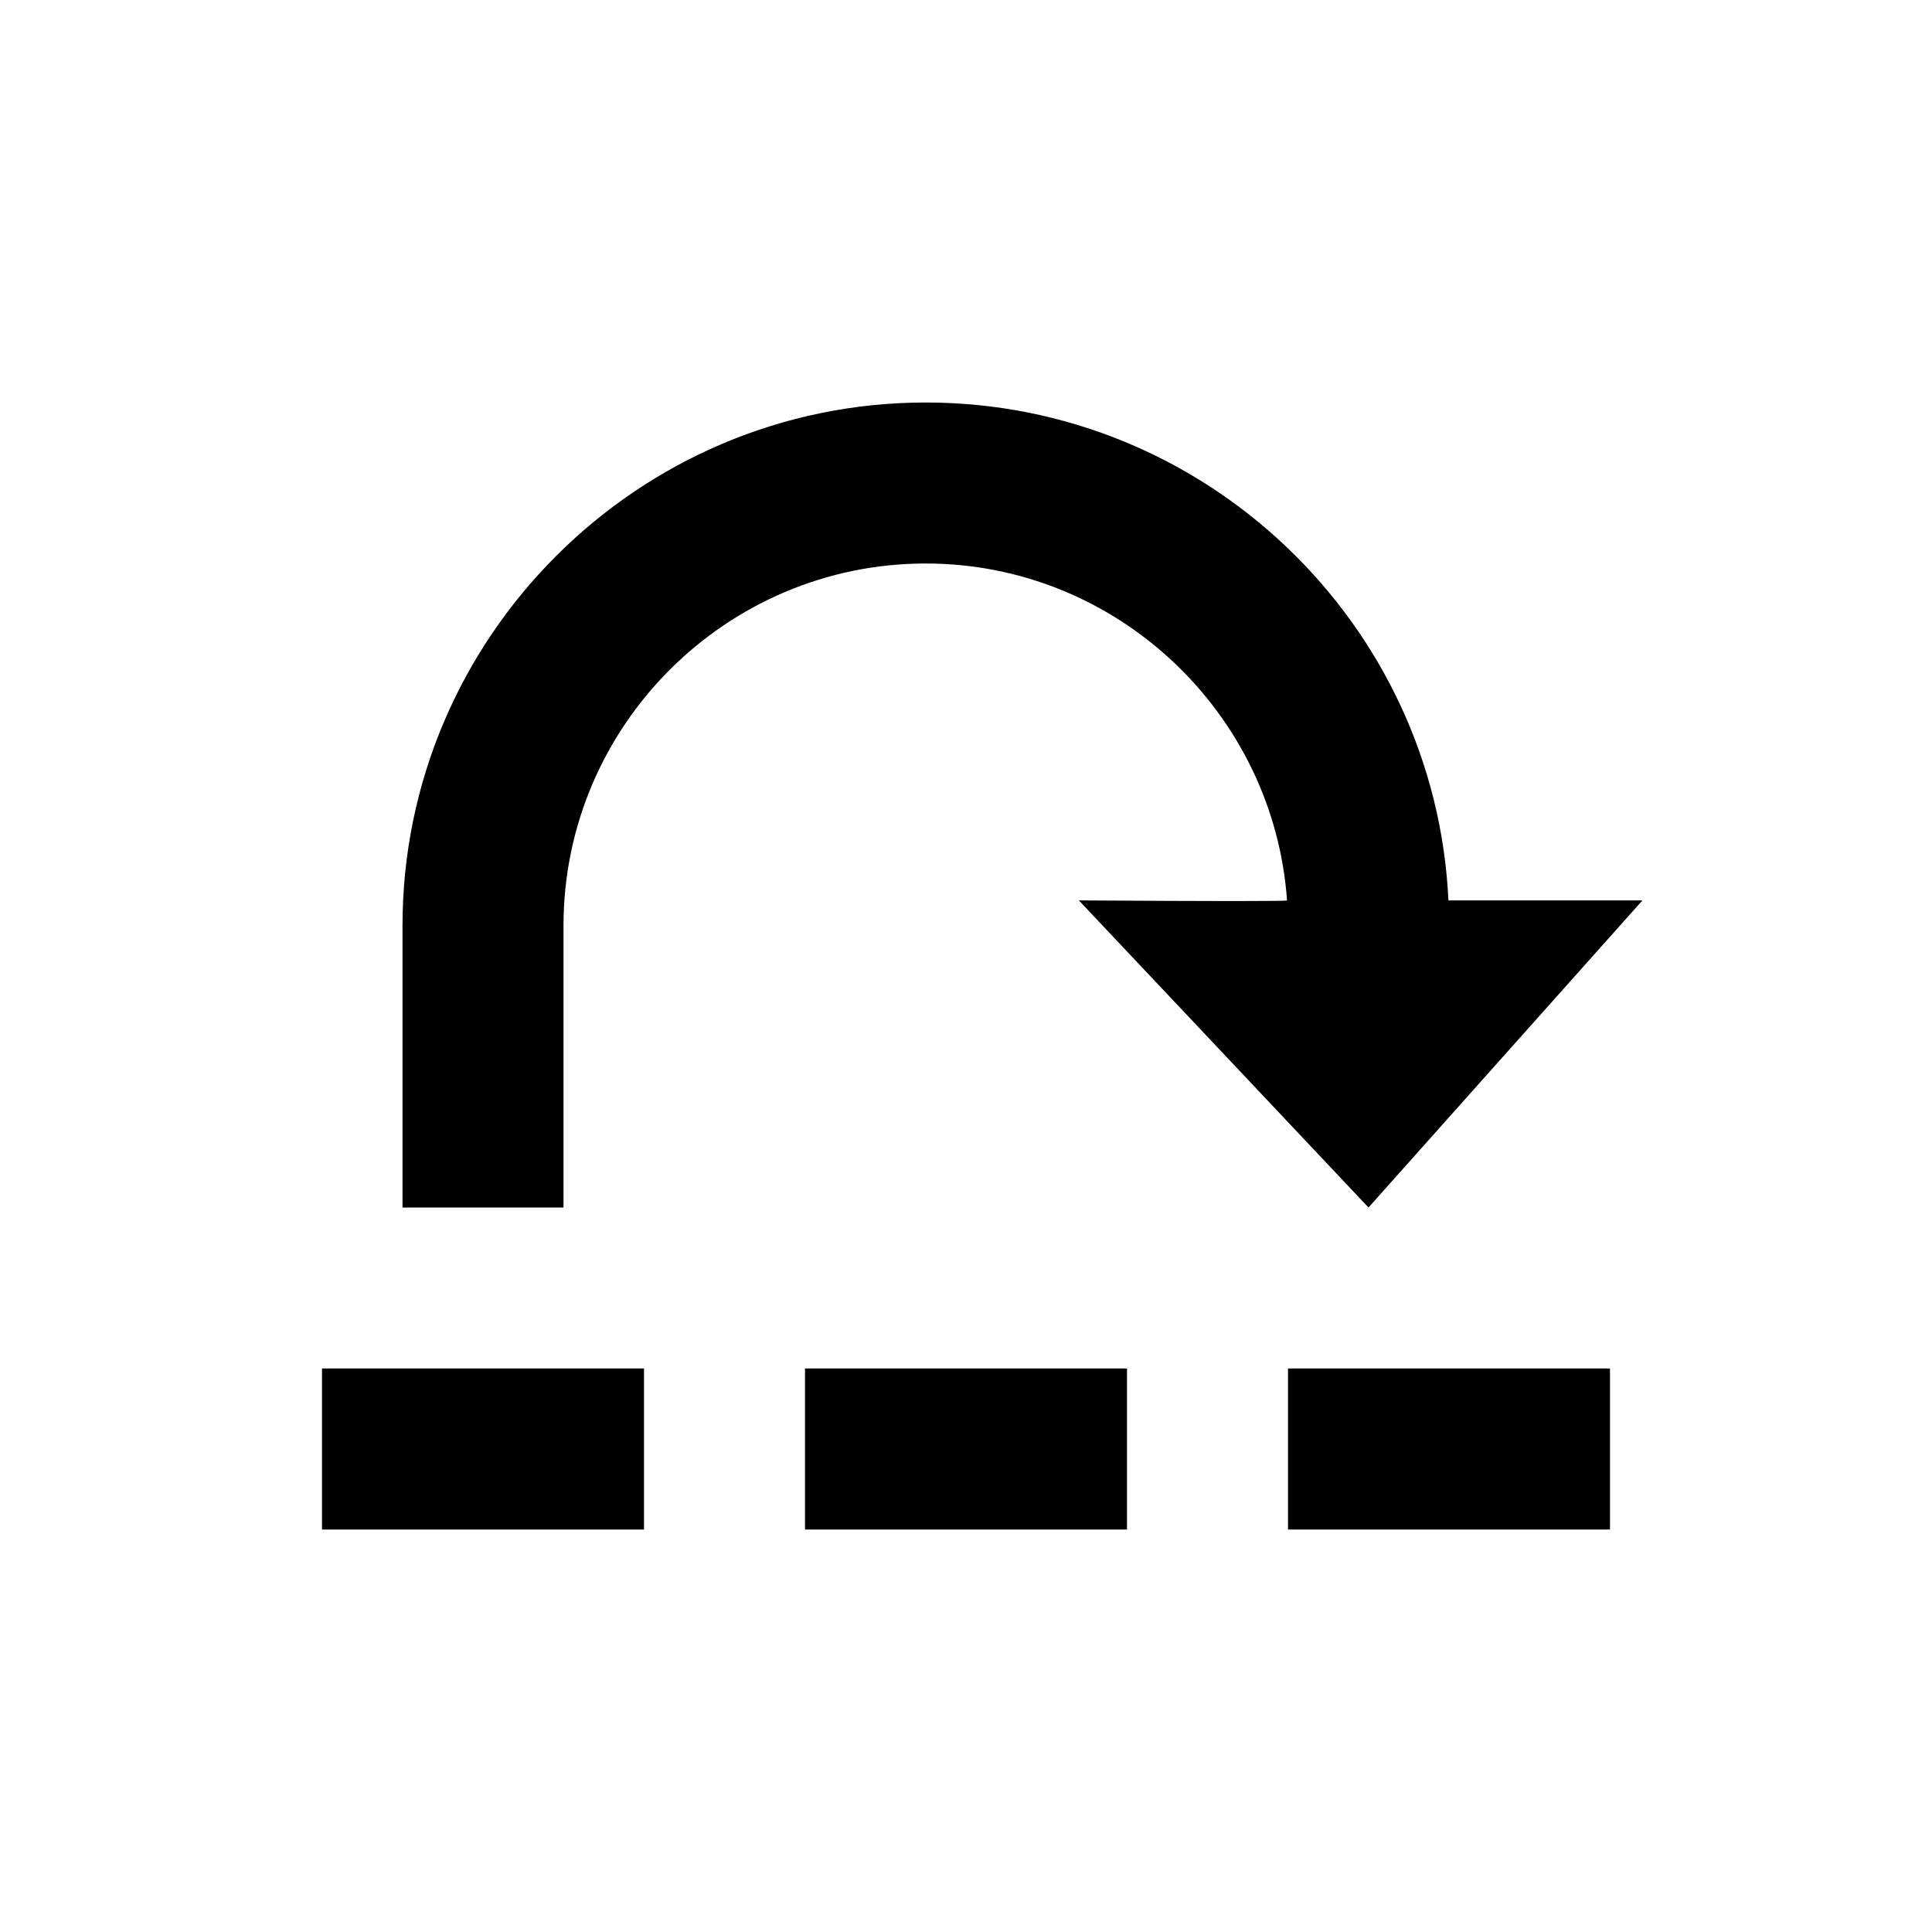 <svg viewBox="0 0 24 24" xmlns="http://www.w3.org/2000/svg">
  <path stroke="none" fill-rule="evenodd" fill="currentColor" transform="translate(12, 12) rotate(90) scale(1, -1) translate(-12, -12)" d="M17,4 L19,4 L19,8 L17,8 L17,4 Z M17,10 L19,10 L19,14 L17,14 L17,10 Z M17,16 L19,16 L19,20 L17,20 L17,16 Z M5,11.5 C5,14.977 7.746,17.832 11.185,17.993 C11.185,17.993 11.185,18.796 11.185,20.403 L15,17 L11.185,13.402 C11.196,15.127 11.196,15.989 11.185,15.988 C8.855,15.822 7,13.871 7,11.5 C7,9.02 9.02,7 11.5,7 L15,7 L15,5 L11.5,5 C7.92,5 5,7.92 5,11.5 Z"></path>
</svg>

